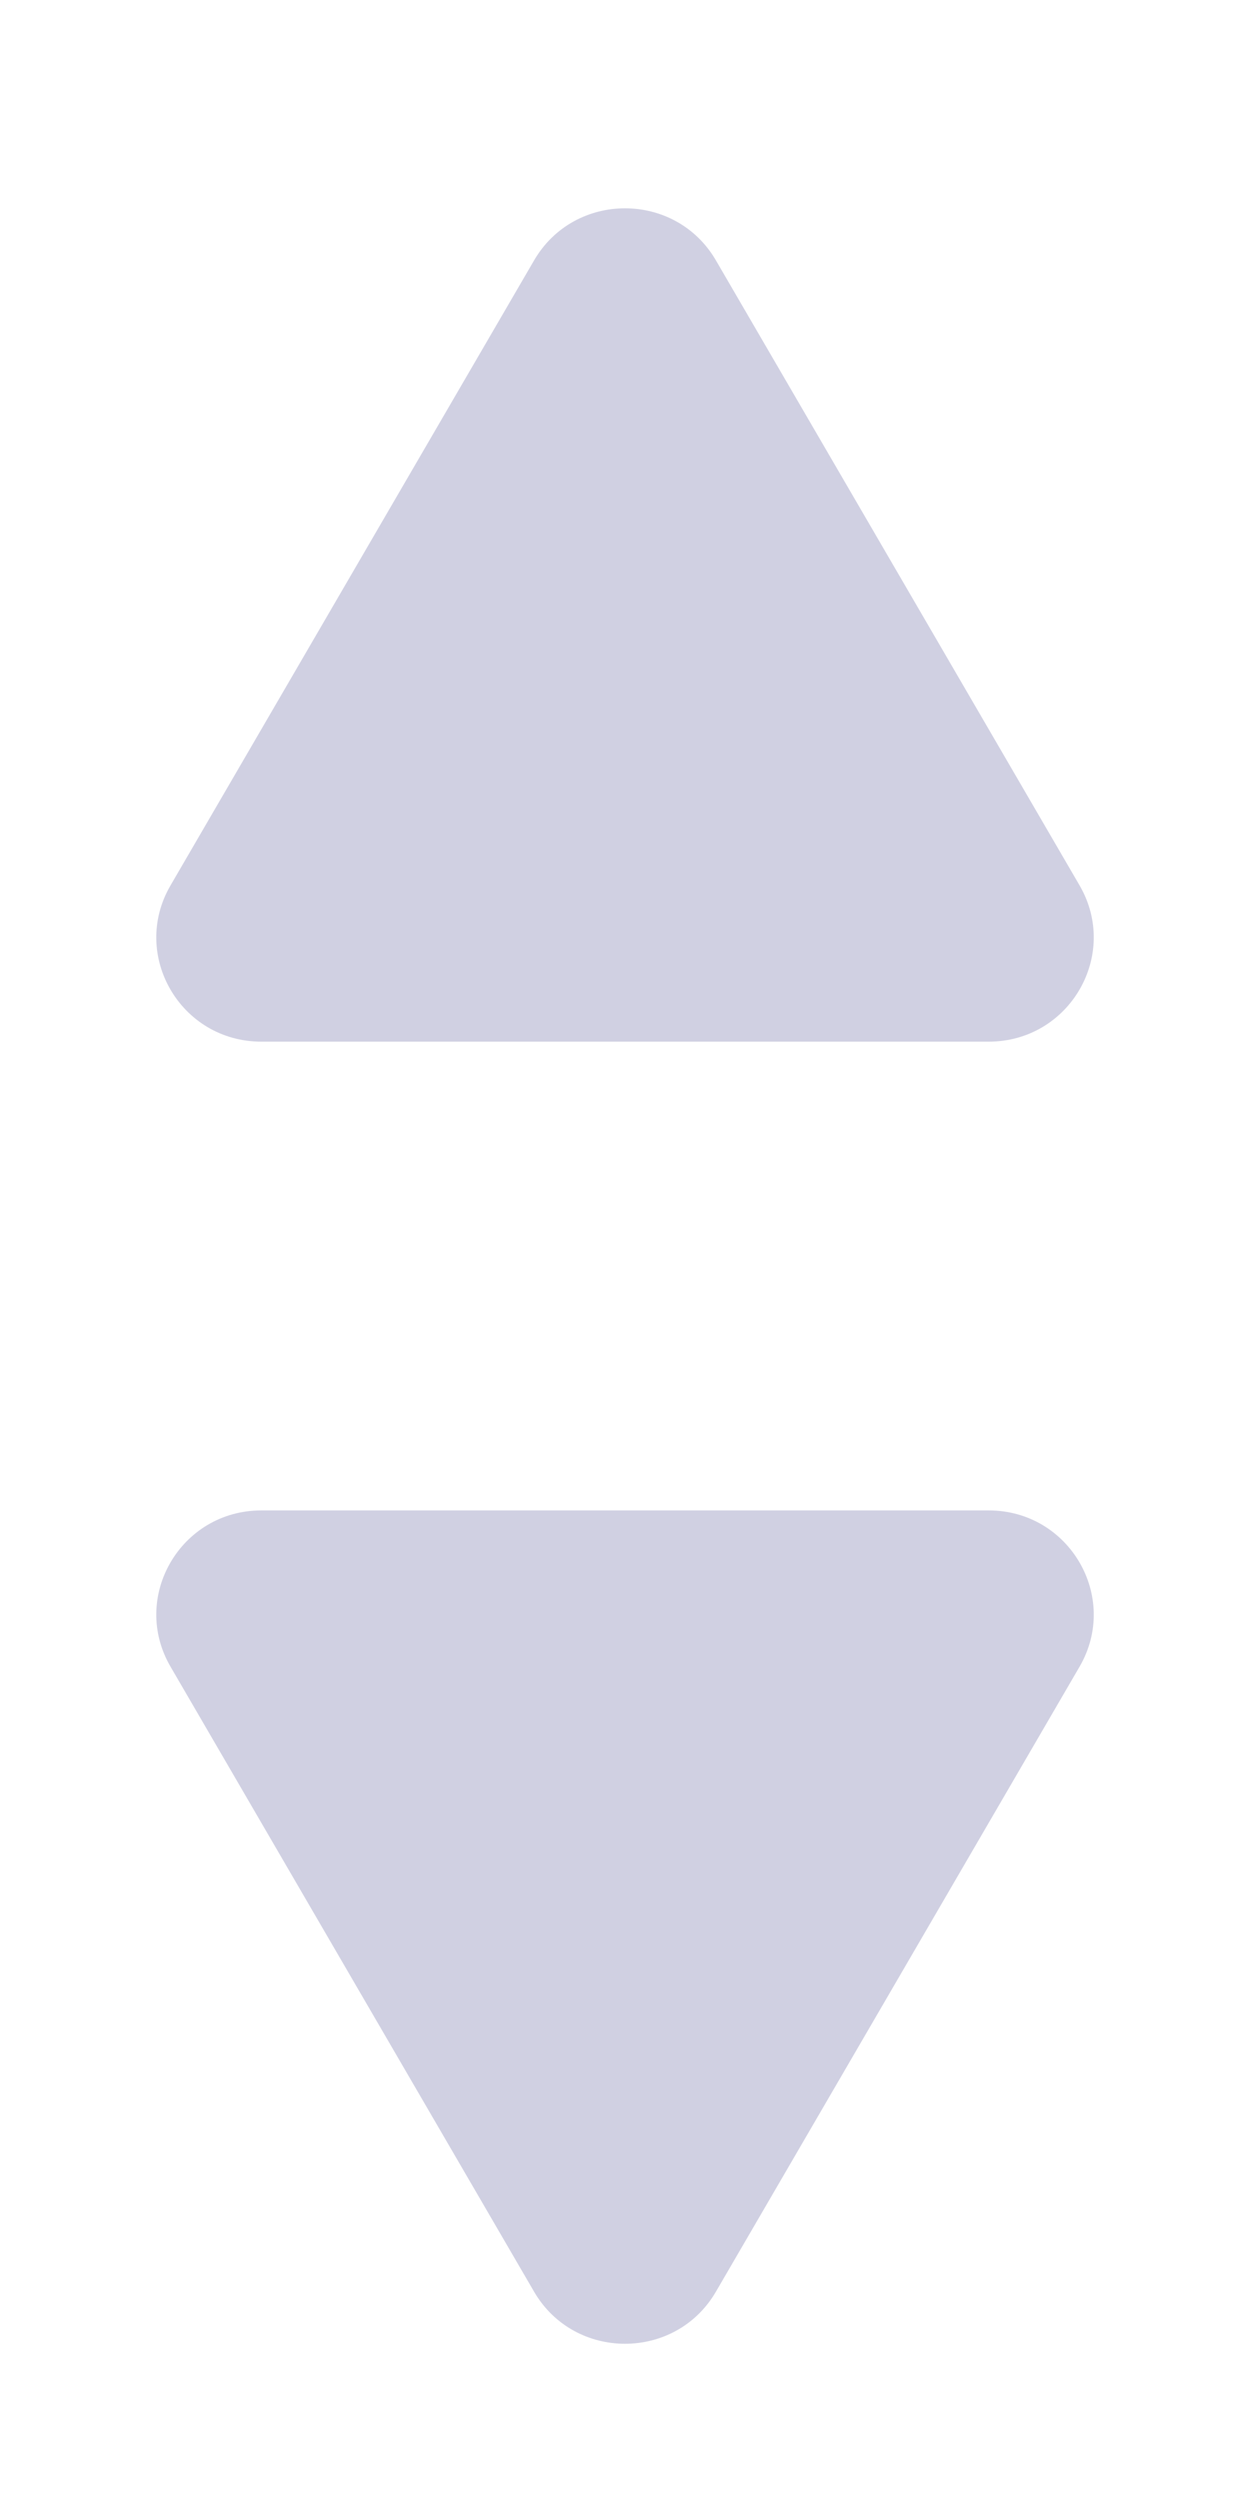 <svg width="12" height="24" viewBox="0 0 12 24" fill="none" xmlns="http://www.w3.org/2000/svg">
<path d="M6.873 2.5C6.485 1.833 5.515 1.833 5.127 2.5L1.637 8.5C1.249 9.167 1.733 10 2.509 10H9.491C10.267 10 10.751 9.167 10.364 8.5L6.873 2.5Z" fill="#D0D0E2"/>
<path d="M6.873 22C6.485 22.667 5.515 22.667 5.127 22L1.637 16C1.249 15.333 1.733 14.5 2.509 14.5H9.491C10.267 14.5 10.751 15.333 10.364 16L6.873 22Z" fill="#D0D0E2"/>
</svg>
